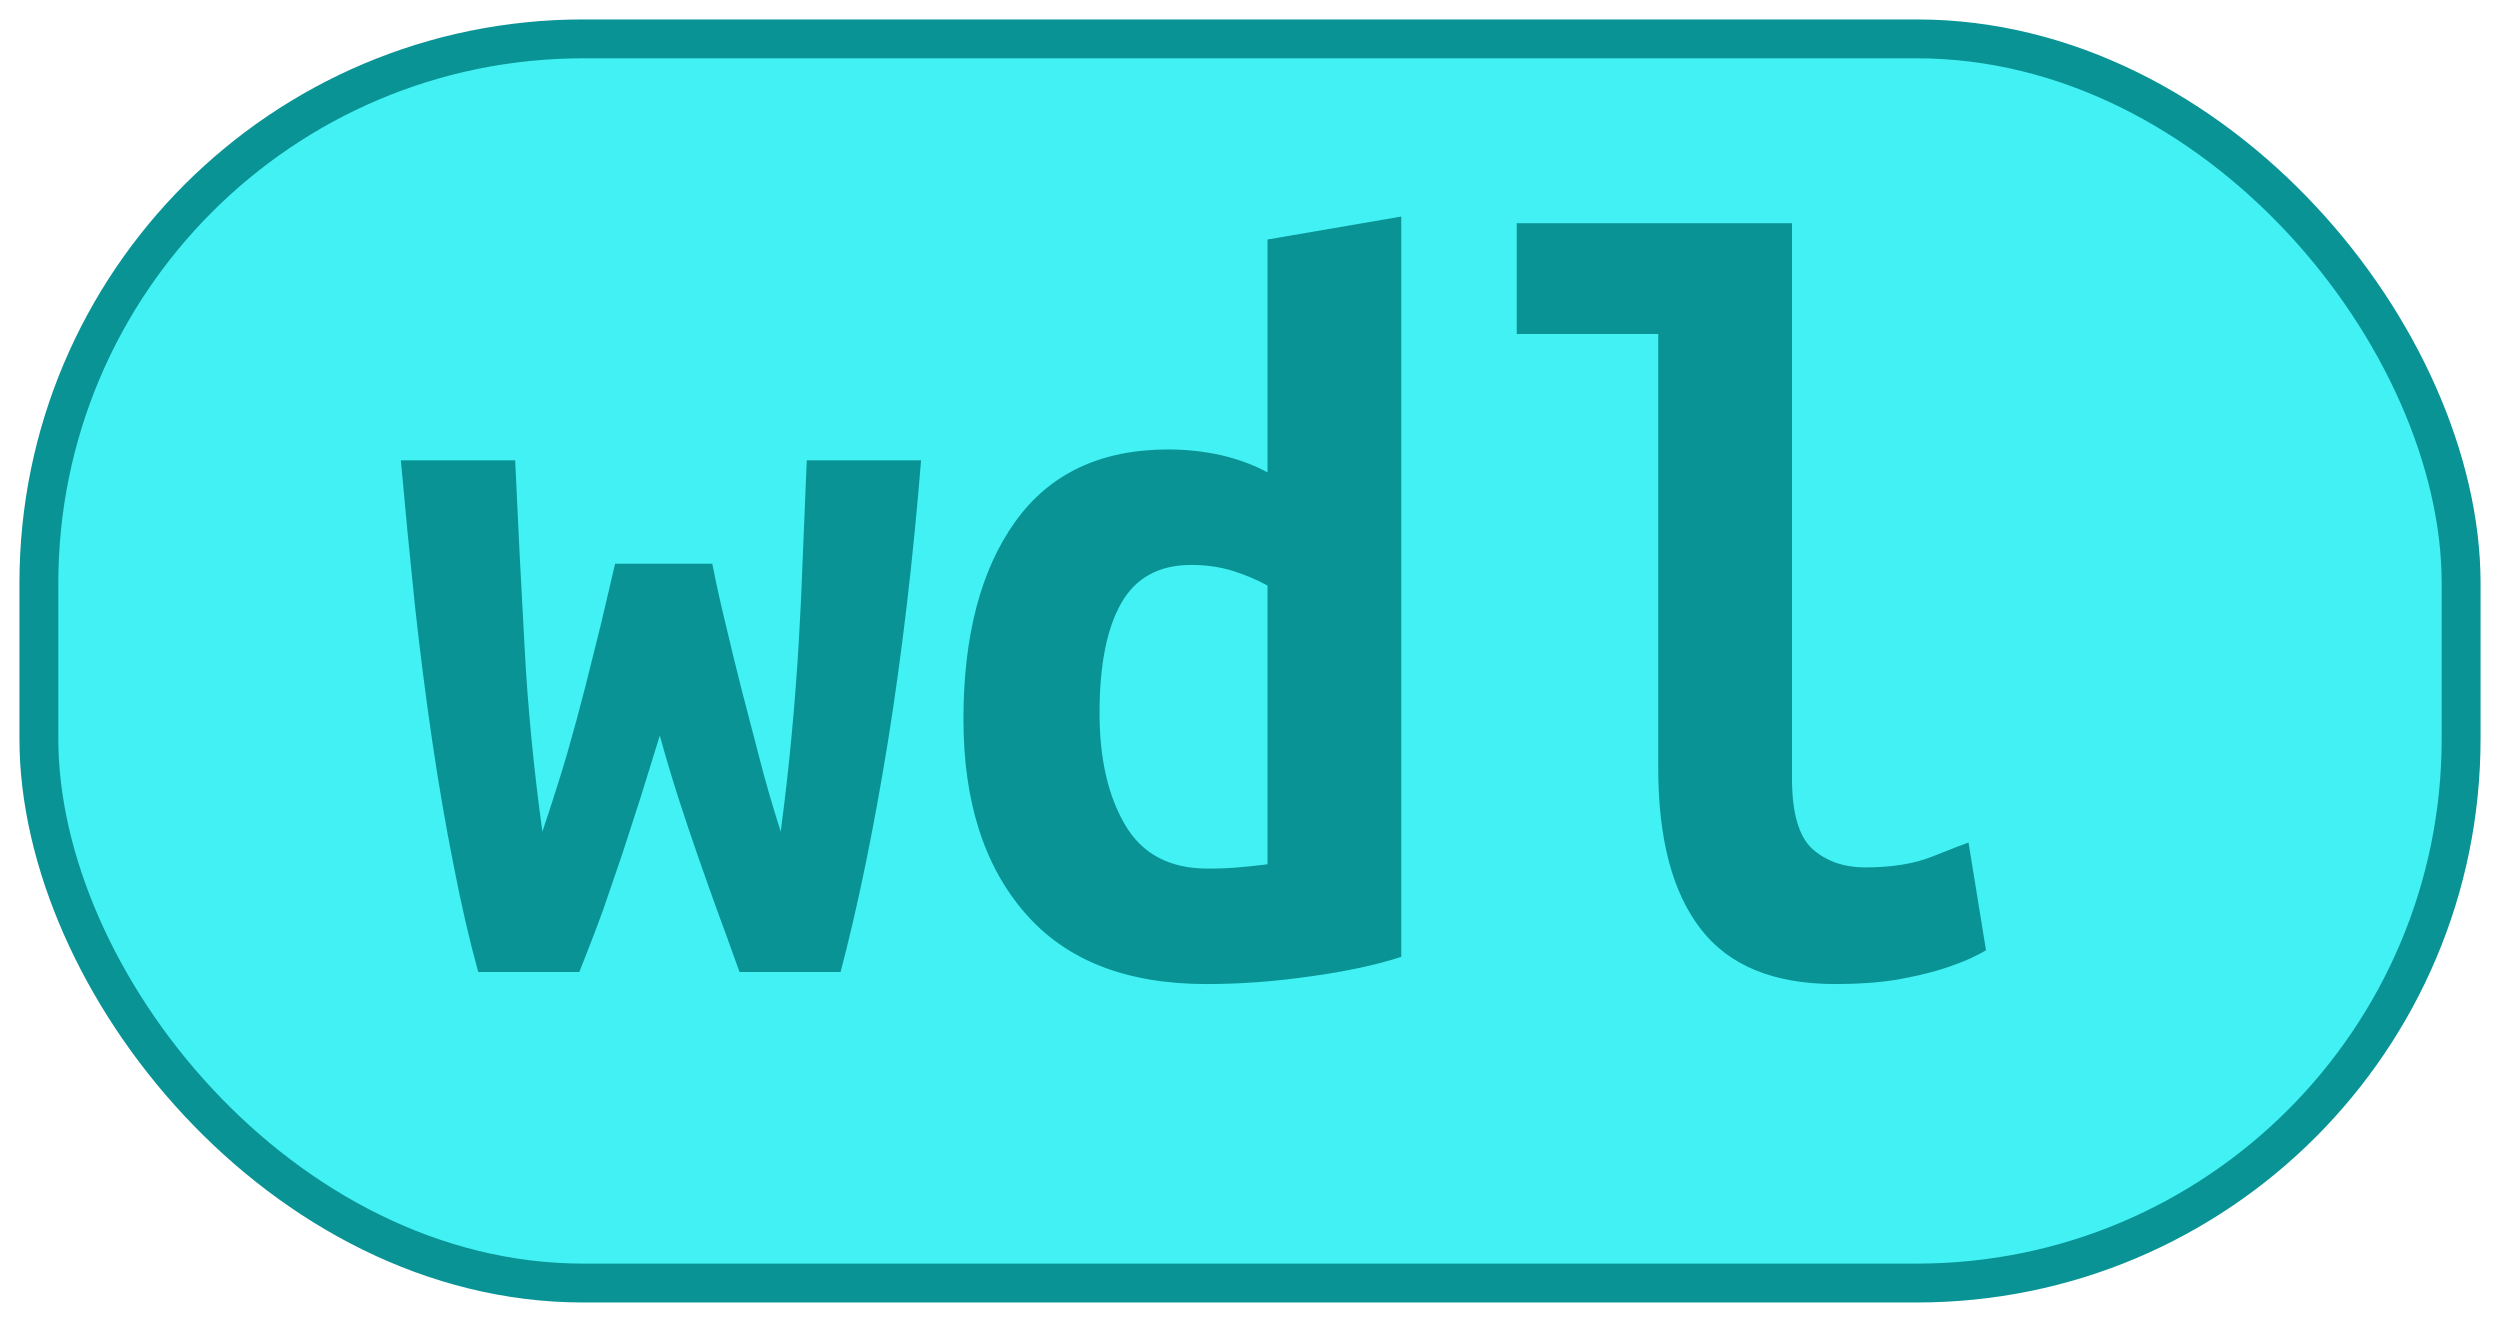 <?xml version="1.0" encoding="UTF-8"?>
<svg height="34" width="64.3" version="1.1" xmlns="http://www.w3.org/2000/svg">
    <rect
        height="32"
        width="62.3"
        rx="14"
        ry="14"
        x="1"
        y="1"
        fill="#42f1f4"
        stroke="#099395"
        stroke-width="1"
         />
    <g transform="translate(0, 14)">
        <path fill="#099395" d="M21.62 11L19.02 11Q18.71 10.13 18.44 9.40Q18.18 8.68 17.94 7.99Q17.70 7.30 17.46 6.56Q17.22 5.82 16.97 4.92L16.97 4.92Q16.69 5.82 16.47 6.53Q16.24 7.25 16.01 7.95Q15.77 8.65 15.52 9.38Q15.26 10.10 14.90 11L14.90 11L12.30 11Q11.96 9.77 11.67 8.27Q11.37 6.77 11.12 5.08Q10.87 3.38 10.67 1.56Q10.48-0.26 10.31-2.16L10.31-2.16L13.25-2.16Q13.36 0.28 13.49 2.60Q13.61 4.92 13.95 7.39L13.95 7.39Q14.31 6.32 14.58 5.41Q14.84 4.50 15.05 3.68Q15.26 2.85 15.45 2.08Q15.63 1.31 15.82 0.50L15.82 0.50L18.32 0.50Q18.48 1.31 18.67 2.08Q18.85 2.85 19.06 3.68Q19.27 4.50 19.51 5.41Q19.74 6.32 20.08 7.39L20.08 7.39Q20.25 6.10 20.36 4.92Q20.47 3.75 20.54 2.59Q20.61 1.42 20.65 0.26Q20.70-0.90 20.75-2.16L20.75-2.16L23.69-2.16Q23.38 1.68 22.84 5.06Q22.29 8.45 21.62 11L21.62 11ZM28.28 4.34L28.28 4.34Q28.28 6.10 28.94 7.22Q29.60 8.34 31.06 8.34L31.06 8.34Q31.48 8.34 31.84 8.31Q32.20 8.28 32.60 8.23L32.60 8.23L32.60 1.06Q32.20 0.84 31.70 0.68Q31.20 0.53 30.64 0.53L30.64 0.53Q29.40 0.53 28.84 1.51Q28.28 2.49 28.28 4.34ZM36.04-8.43L36.04 10.61Q35.09 10.92 33.72 11.11Q32.34 11.31 31.03 11.31L31.03 11.31Q27.95 11.31 26.37 9.49Q24.78 7.67 24.78 4.50L24.78 4.50Q24.78 1.28 26.11-0.58Q27.44-2.44 30.05-2.44L30.05-2.44Q30.75-2.44 31.42-2.29Q32.09-2.13 32.60-1.85L32.60-1.85L32.60-7.84L36.04-8.43ZM50.63 7.67L51.08 10.44Q50.99 10.50 50.70 10.64Q50.40 10.78 49.93 10.93Q49.45 11.08 48.77 11.20Q48.08 11.31 47.21 11.31L47.21 11.31Q44.83 11.31 43.74 9.89Q42.65 8.48 42.65 5.76L42.65 5.76L42.65-5.41L39.01-5.41L39.01-8.26L46.09-8.26L46.09 6.02Q46.09 7.36 46.62 7.84Q47.16 8.31 47.97 8.31L47.97 8.31Q49.00 8.31 49.70 8.03Q50.40 7.75 50.63 7.67L50.63 7.67Z"/>
    </g>
</svg>